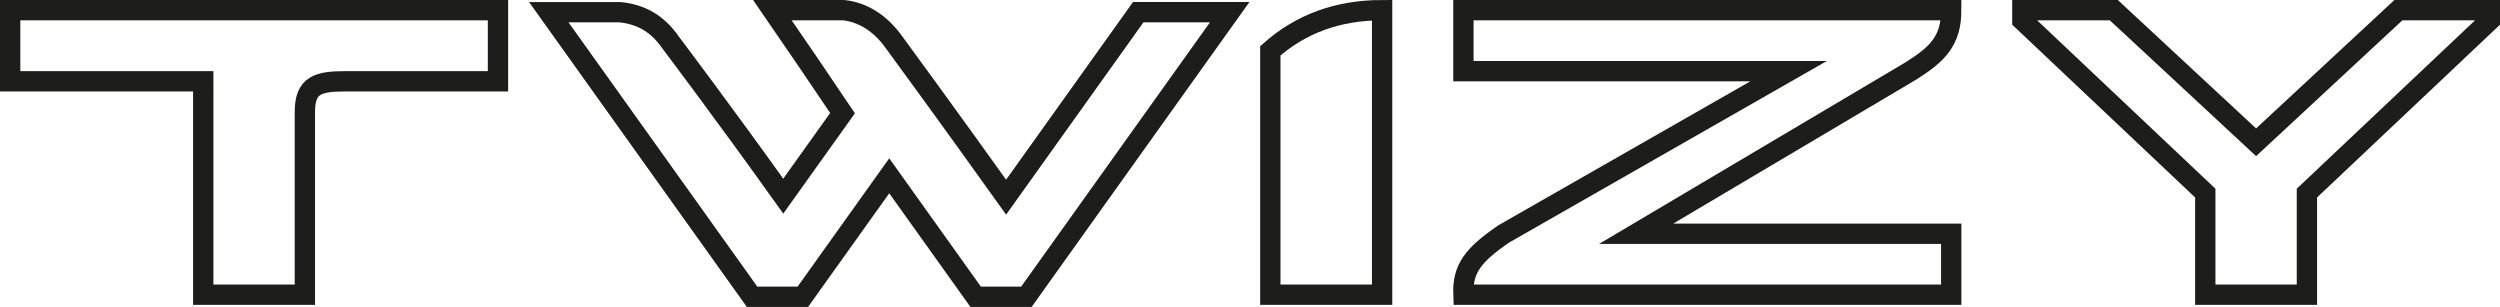 <?xml version="1.0" encoding="UTF-8"?><svg id="a" xmlns="http://www.w3.org/2000/svg" viewBox="0 0 697.323 85.606"><defs><style>.b{fill:none;stroke:#1d1d1b;stroke-miterlimit:10;stroke-width:5.669px;}</style></defs><path class="b" d="M2.835,22.677V2.835H138.898V22.677h-42.52c-7.559,0-11.339,.945-11.339,8.504v51.024h-28.346V22.677H2.835Z"/><path class="b" d="M385.512,82.205h-31.181V14.173c8.504-7.559,18.898-11.339,31.181-11.339V82.205Z"/><path class="b" d="M532.913,19.843l-76.535,45.354h87.874v17.008h-136.063c-.293-7.179,2.626-11.078,11.339-17.008l79.37-45.354h-90.709V2.835h136.063c0,8.504-3.78,12.283-11.339,17.008Z"/><polygon class="b" points="564.094 2.835 589.606 2.835 629.291 39.685 668.976 2.835 694.488 2.835 694.488 5.669 643.465 53.858 643.465 82.205 615.118 82.205 615.118 53.858 564.094 5.669 564.094 2.835"/><path class="b" d="M187.087,11.906s3.709,4.909,9.461,12.678c5.799,7.833,13.676,18.575,21.923,30.125,5.365-7.512,11.166-15.632,16.535-23.149l-9.651-14.269-9.921-14.457h19.843c2.588,.265,5.135,1.127,7.534,2.625s4.648,3.634,6.64,6.446c0,0,14.835,20.202,31.181,43.087,16.346-22.885,36.85-51.591,36.85-51.591h25.512l-56.693,79.37h-14.173s-11.472-16.06-24.094-33.732l-24.094,33.732h-14.173L153.071,3.402s11.493,0,19.843,0c5.263,.539,10.155,2.663,14.173,8.504Z"/></svg>